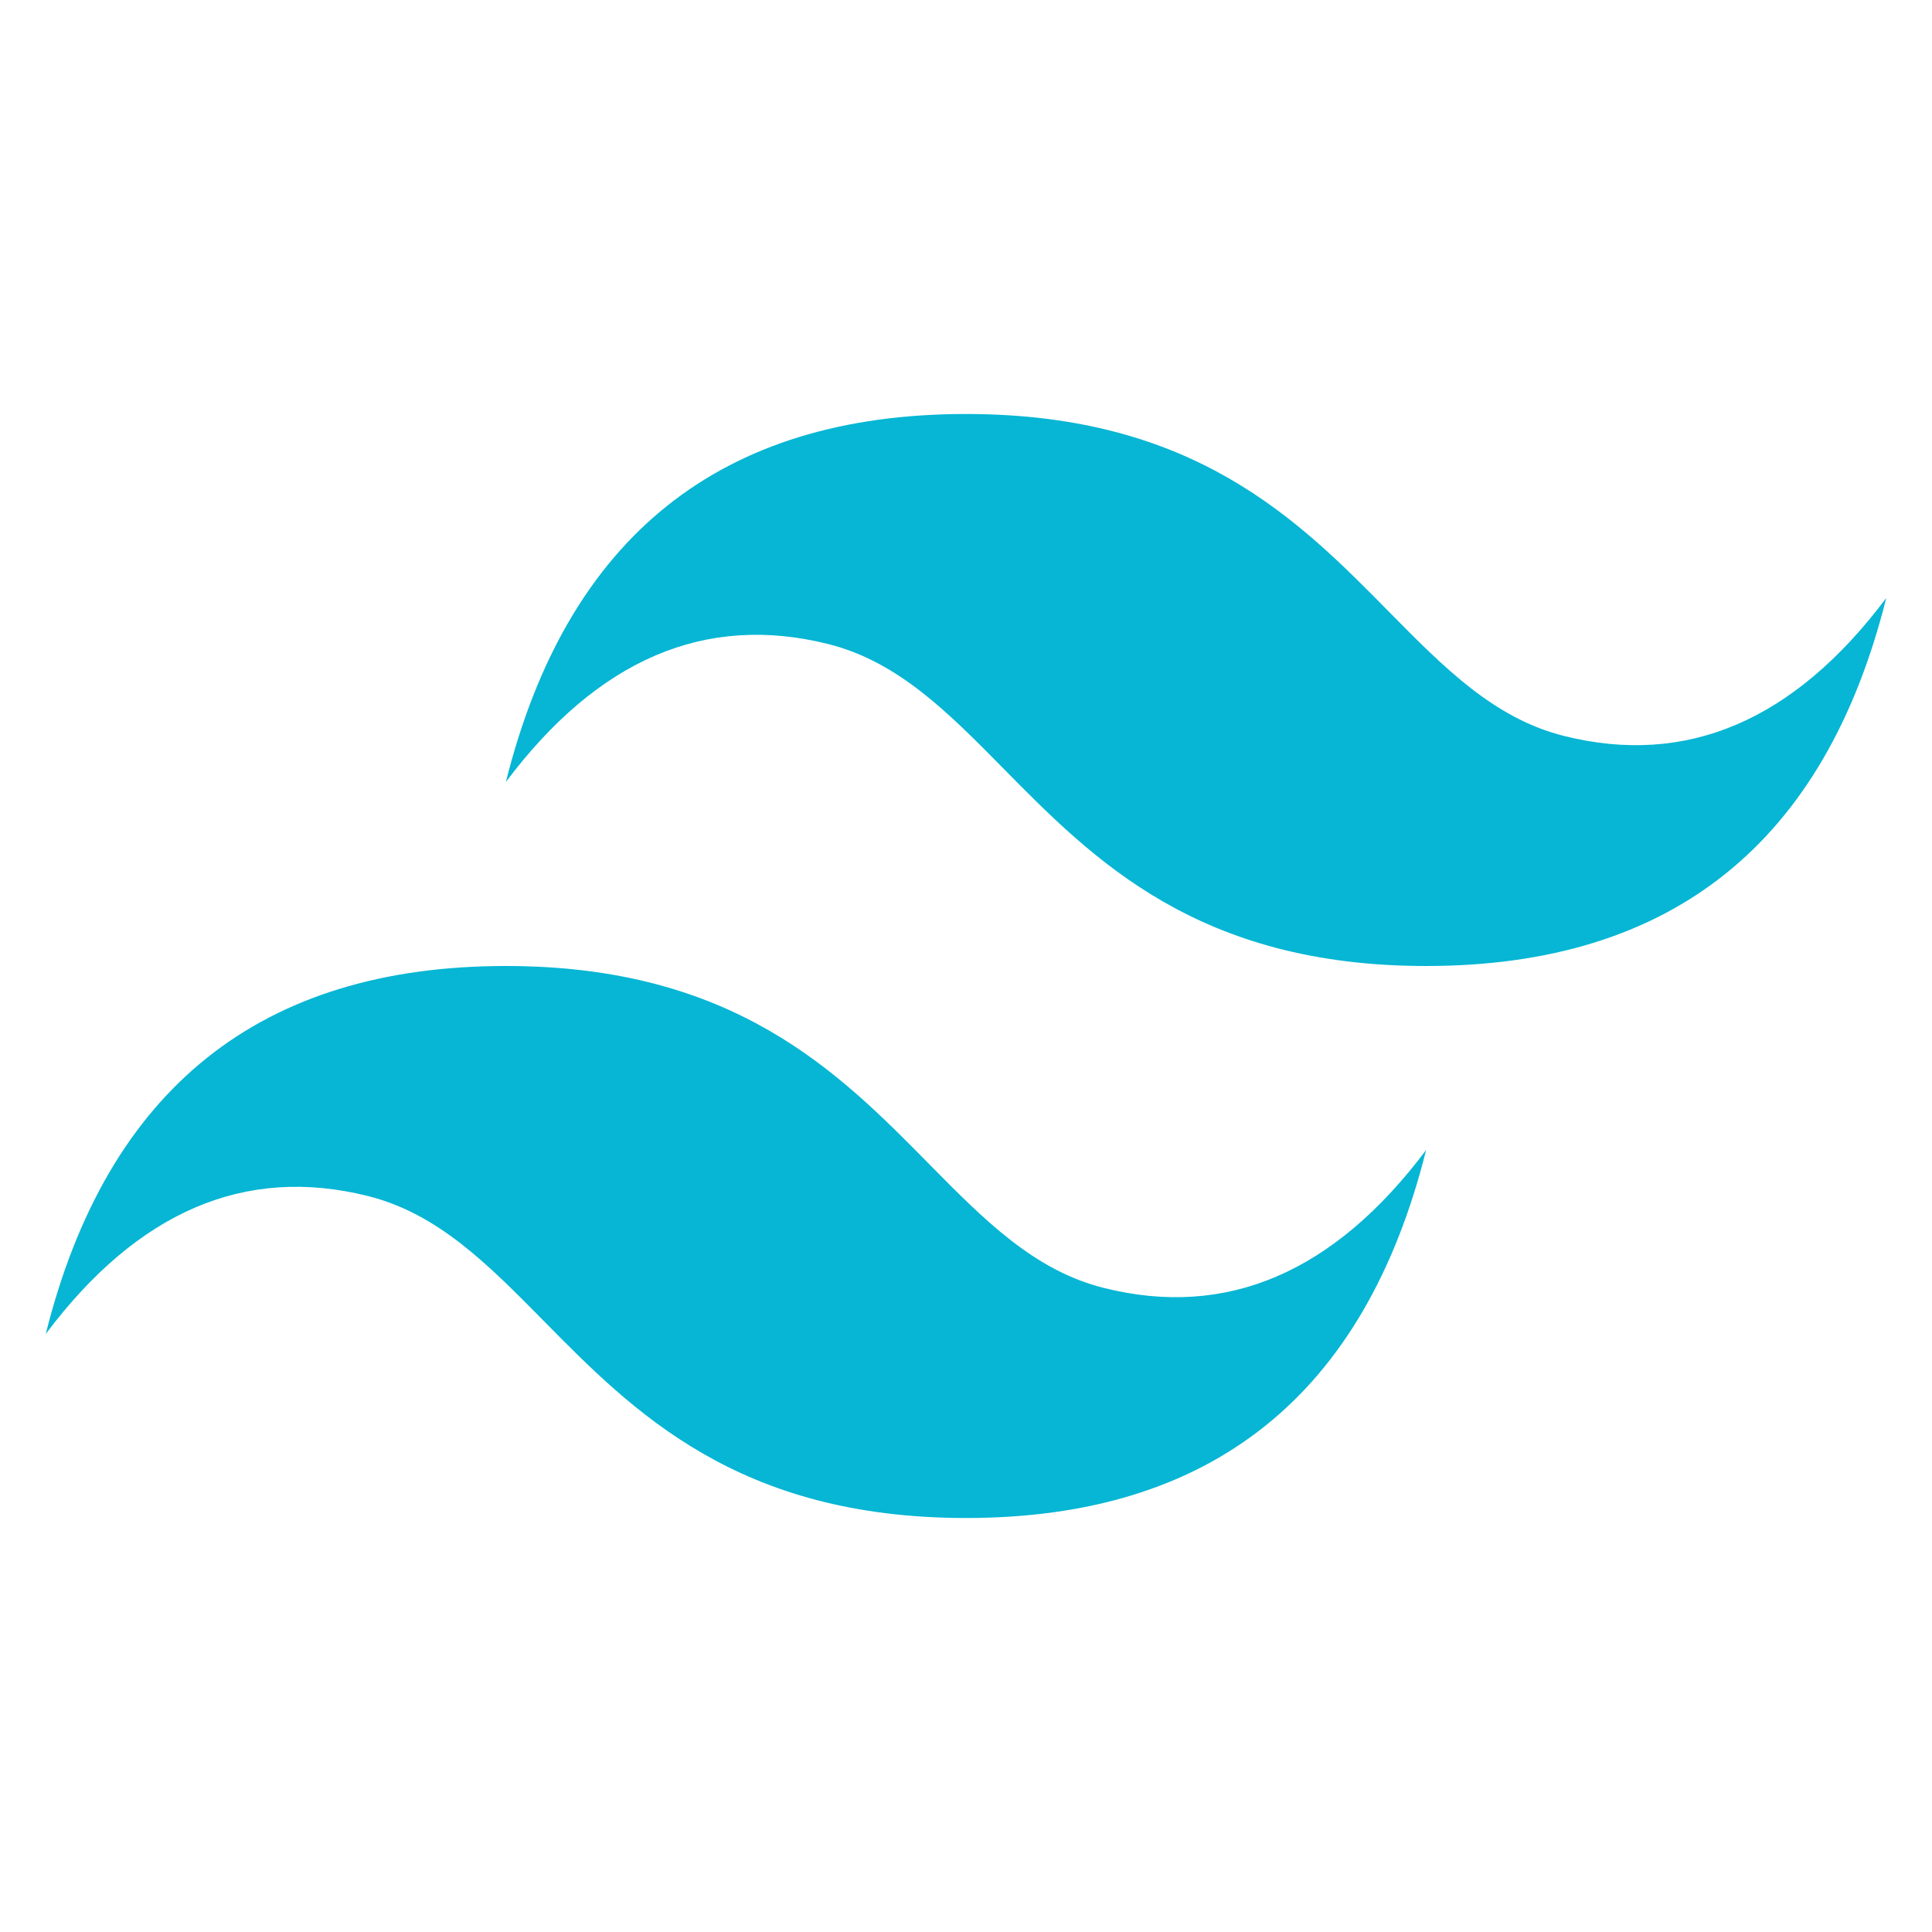 <svg width="56" height="56" viewBox="0 0 56 56" fill="none" xmlns="http://www.w3.org/2000/svg">
<path d="M28 12C20.887 12 16.441 15.556 14.663 22.666C17.331 19.111 20.442 17.778 23.999 18.666C26.028 19.173 27.478 20.646 29.084 22.275C31.699 24.928 34.726 28 41.337 28C48.45 28 52.896 24.444 54.674 17.333C52.007 20.888 48.895 22.222 45.338 21.333C43.309 20.826 41.859 19.354 40.253 17.725C37.638 15.071 34.611 12 28 12V12ZM14.663 28C7.55 28 3.104 31.555 1.326 38.666C3.993 35.111 7.105 33.777 10.662 34.667C12.691 35.174 14.141 36.646 15.747 38.274C18.362 40.928 21.389 44 28 44C35.113 44 39.559 40.444 41.337 33.333C38.67 36.889 35.558 38.222 32.001 37.333C29.972 36.827 28.522 35.354 26.916 33.725C24.301 31.072 21.274 28 14.663 28V28Z" fill="#06B6D4"/>
</svg>
